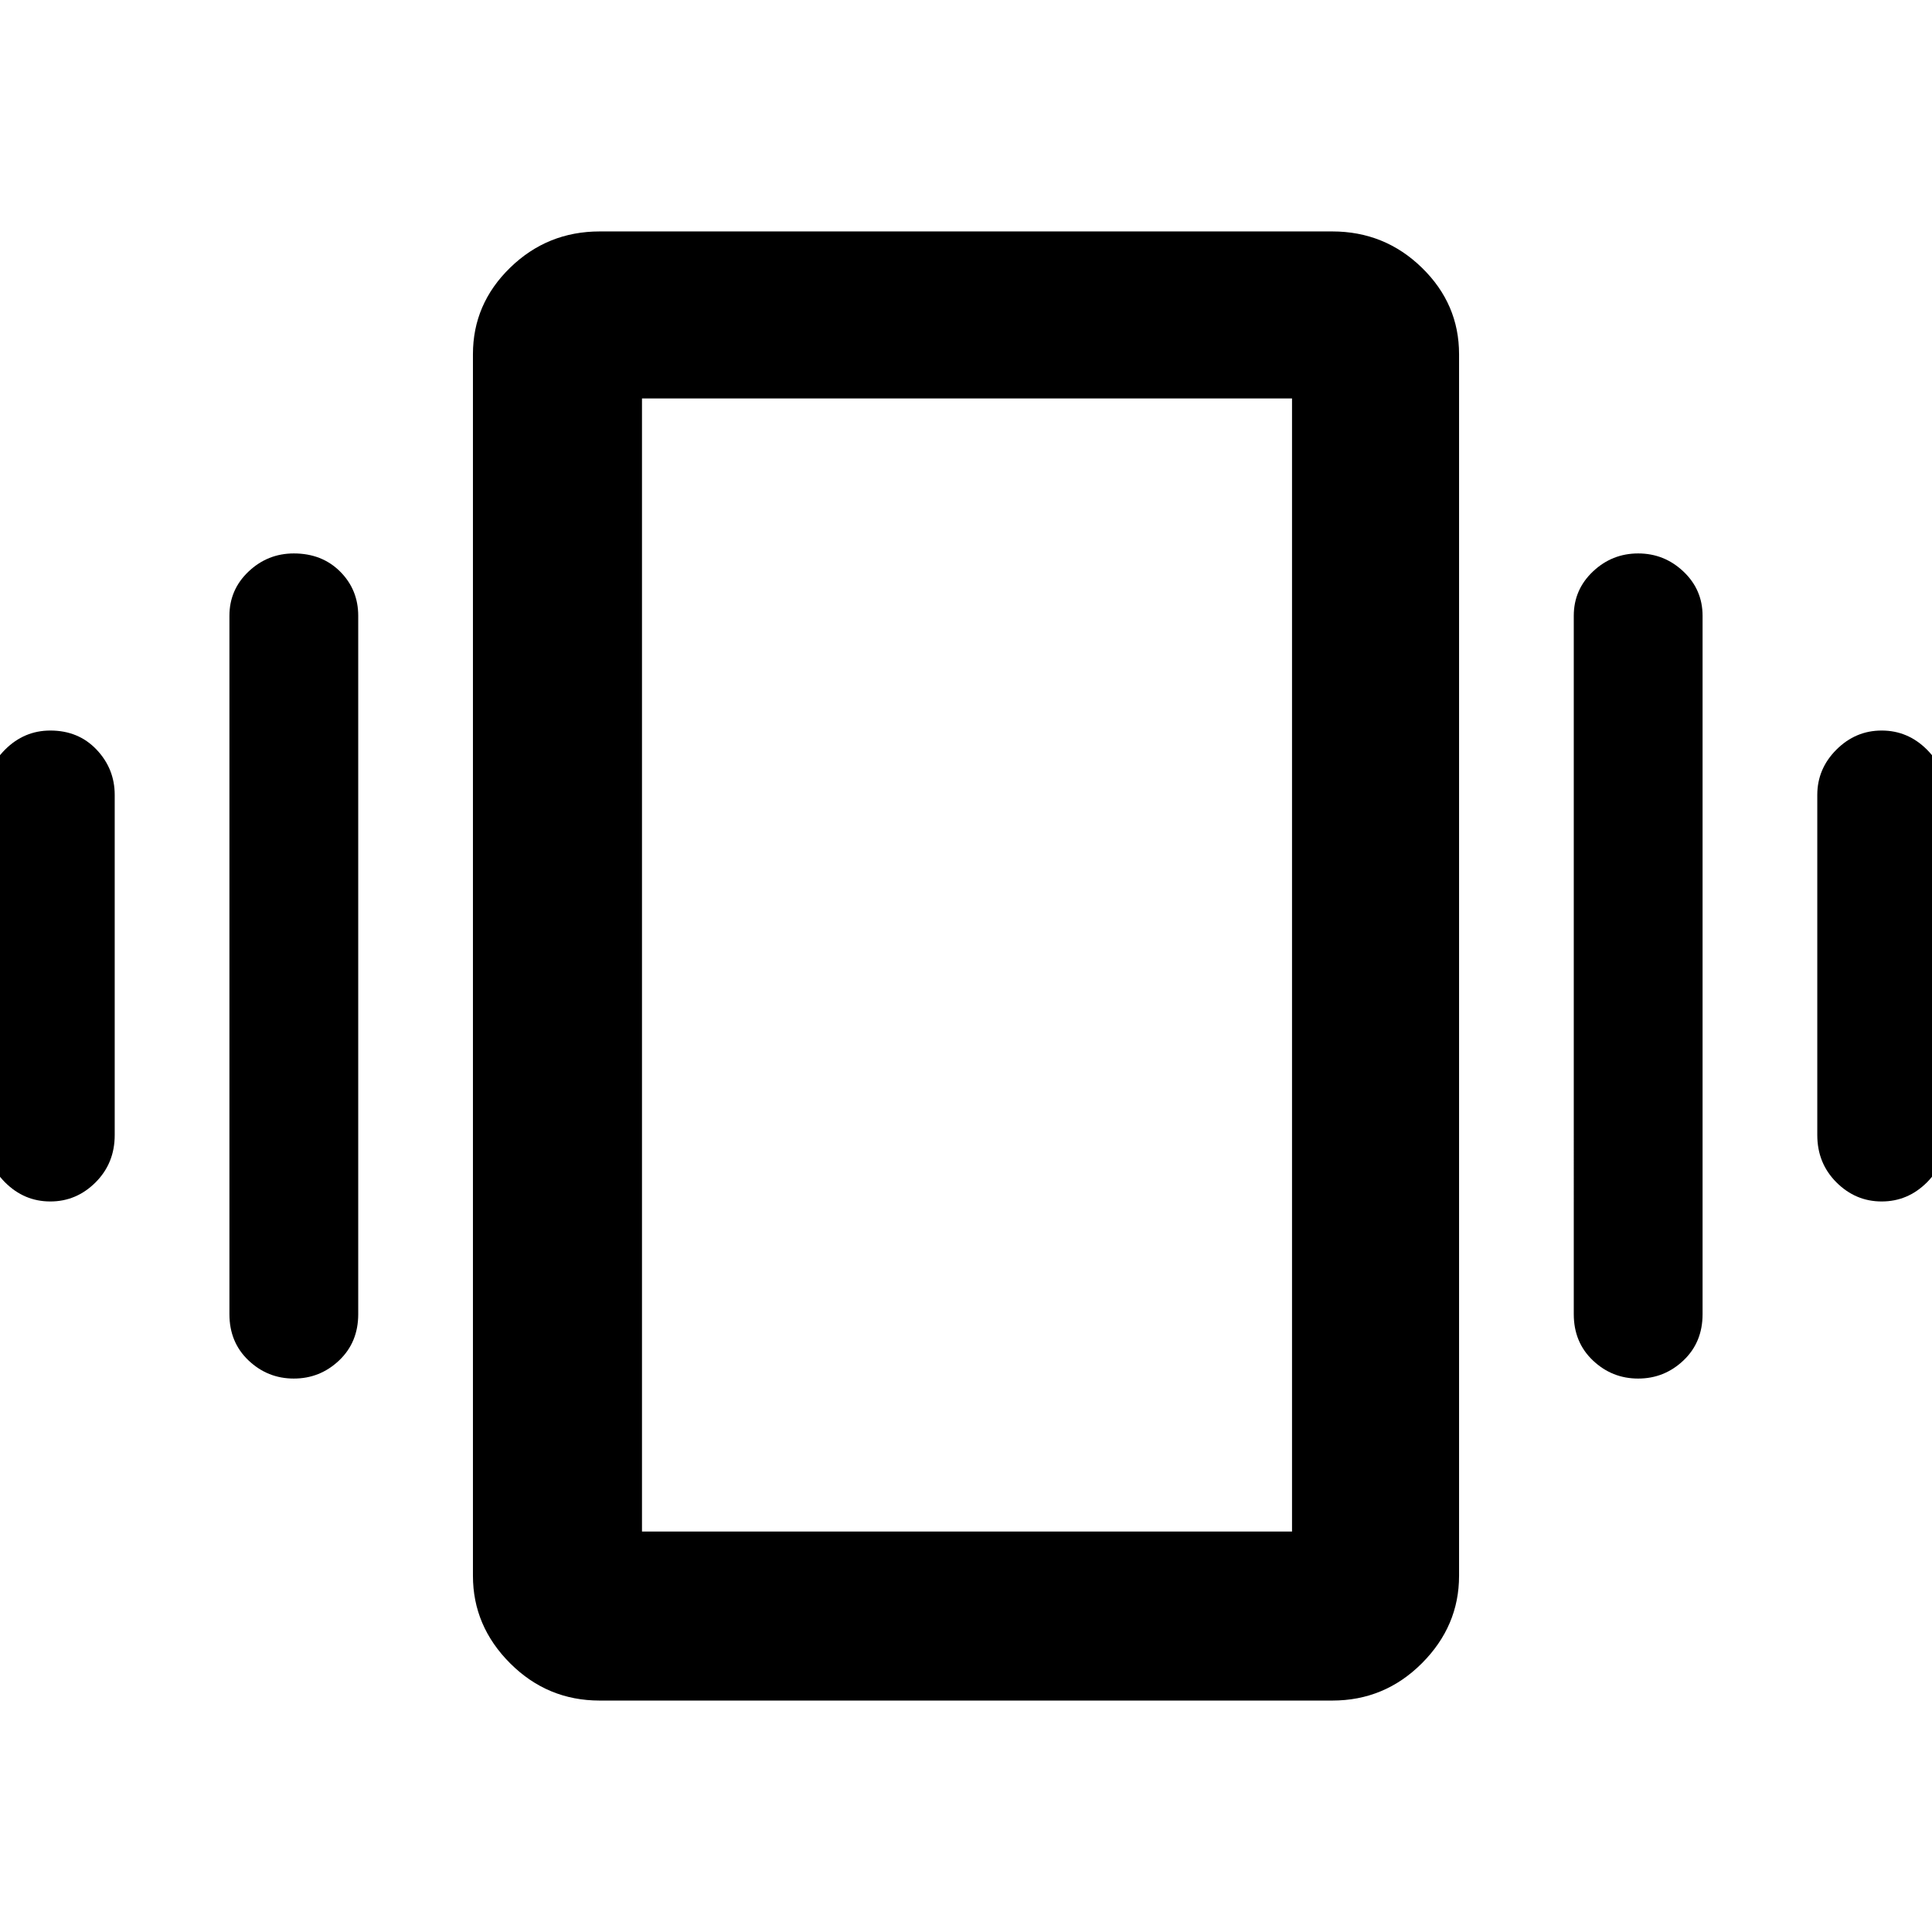 <svg xmlns="http://www.w3.org/2000/svg" height="48" width="48"><path d="M1.25 29.85q-.65 0-1.125-.475T-.35 28.2v-8.45q0-.65.475-1.125t1.125-.475q.7 0 1.15.475.45.475.45 1.125v8.45q0 .7-.475 1.175-.475.475-1.125.475Zm6.05 4.4q-.65 0-1.125-.45T5.7 32.65V15.3q0-.65.475-1.1.475-.45 1.125-.45.7 0 1.15.45.45.45.45 1.1v17.35q0 .7-.475 1.15-.475.45-1.125.45Zm39.45-4.4q-.65 0-1.125-.475T45.15 28.2v-8.45q0-.65.475-1.125t1.125-.475q.65 0 1.125.475t.475 1.125v8.45q0 .7-.475 1.175-.475.475-1.125.475Zm-6.05 4.4q-.65 0-1.125-.45t-.475-1.15V15.3q0-.65.475-1.1.475-.45 1.125-.45t1.125.45q.475.45.475 1.1v17.35q0 .7-.475 1.15-.475.45-1.125.45Zm-25.8 8q-1.3 0-2.225-.925t-.925-2.175V8.8q0-1.25.925-2.15.925-.9 2.225-.9h18.2q1.3 0 2.225.9t.925 2.15v30.35q0 1.25-.925 2.175-.925.925-2.225.925Zm1.05-4.2H32.1V9.9H15.95Zm0-28.15v28.15Z"/></svg>